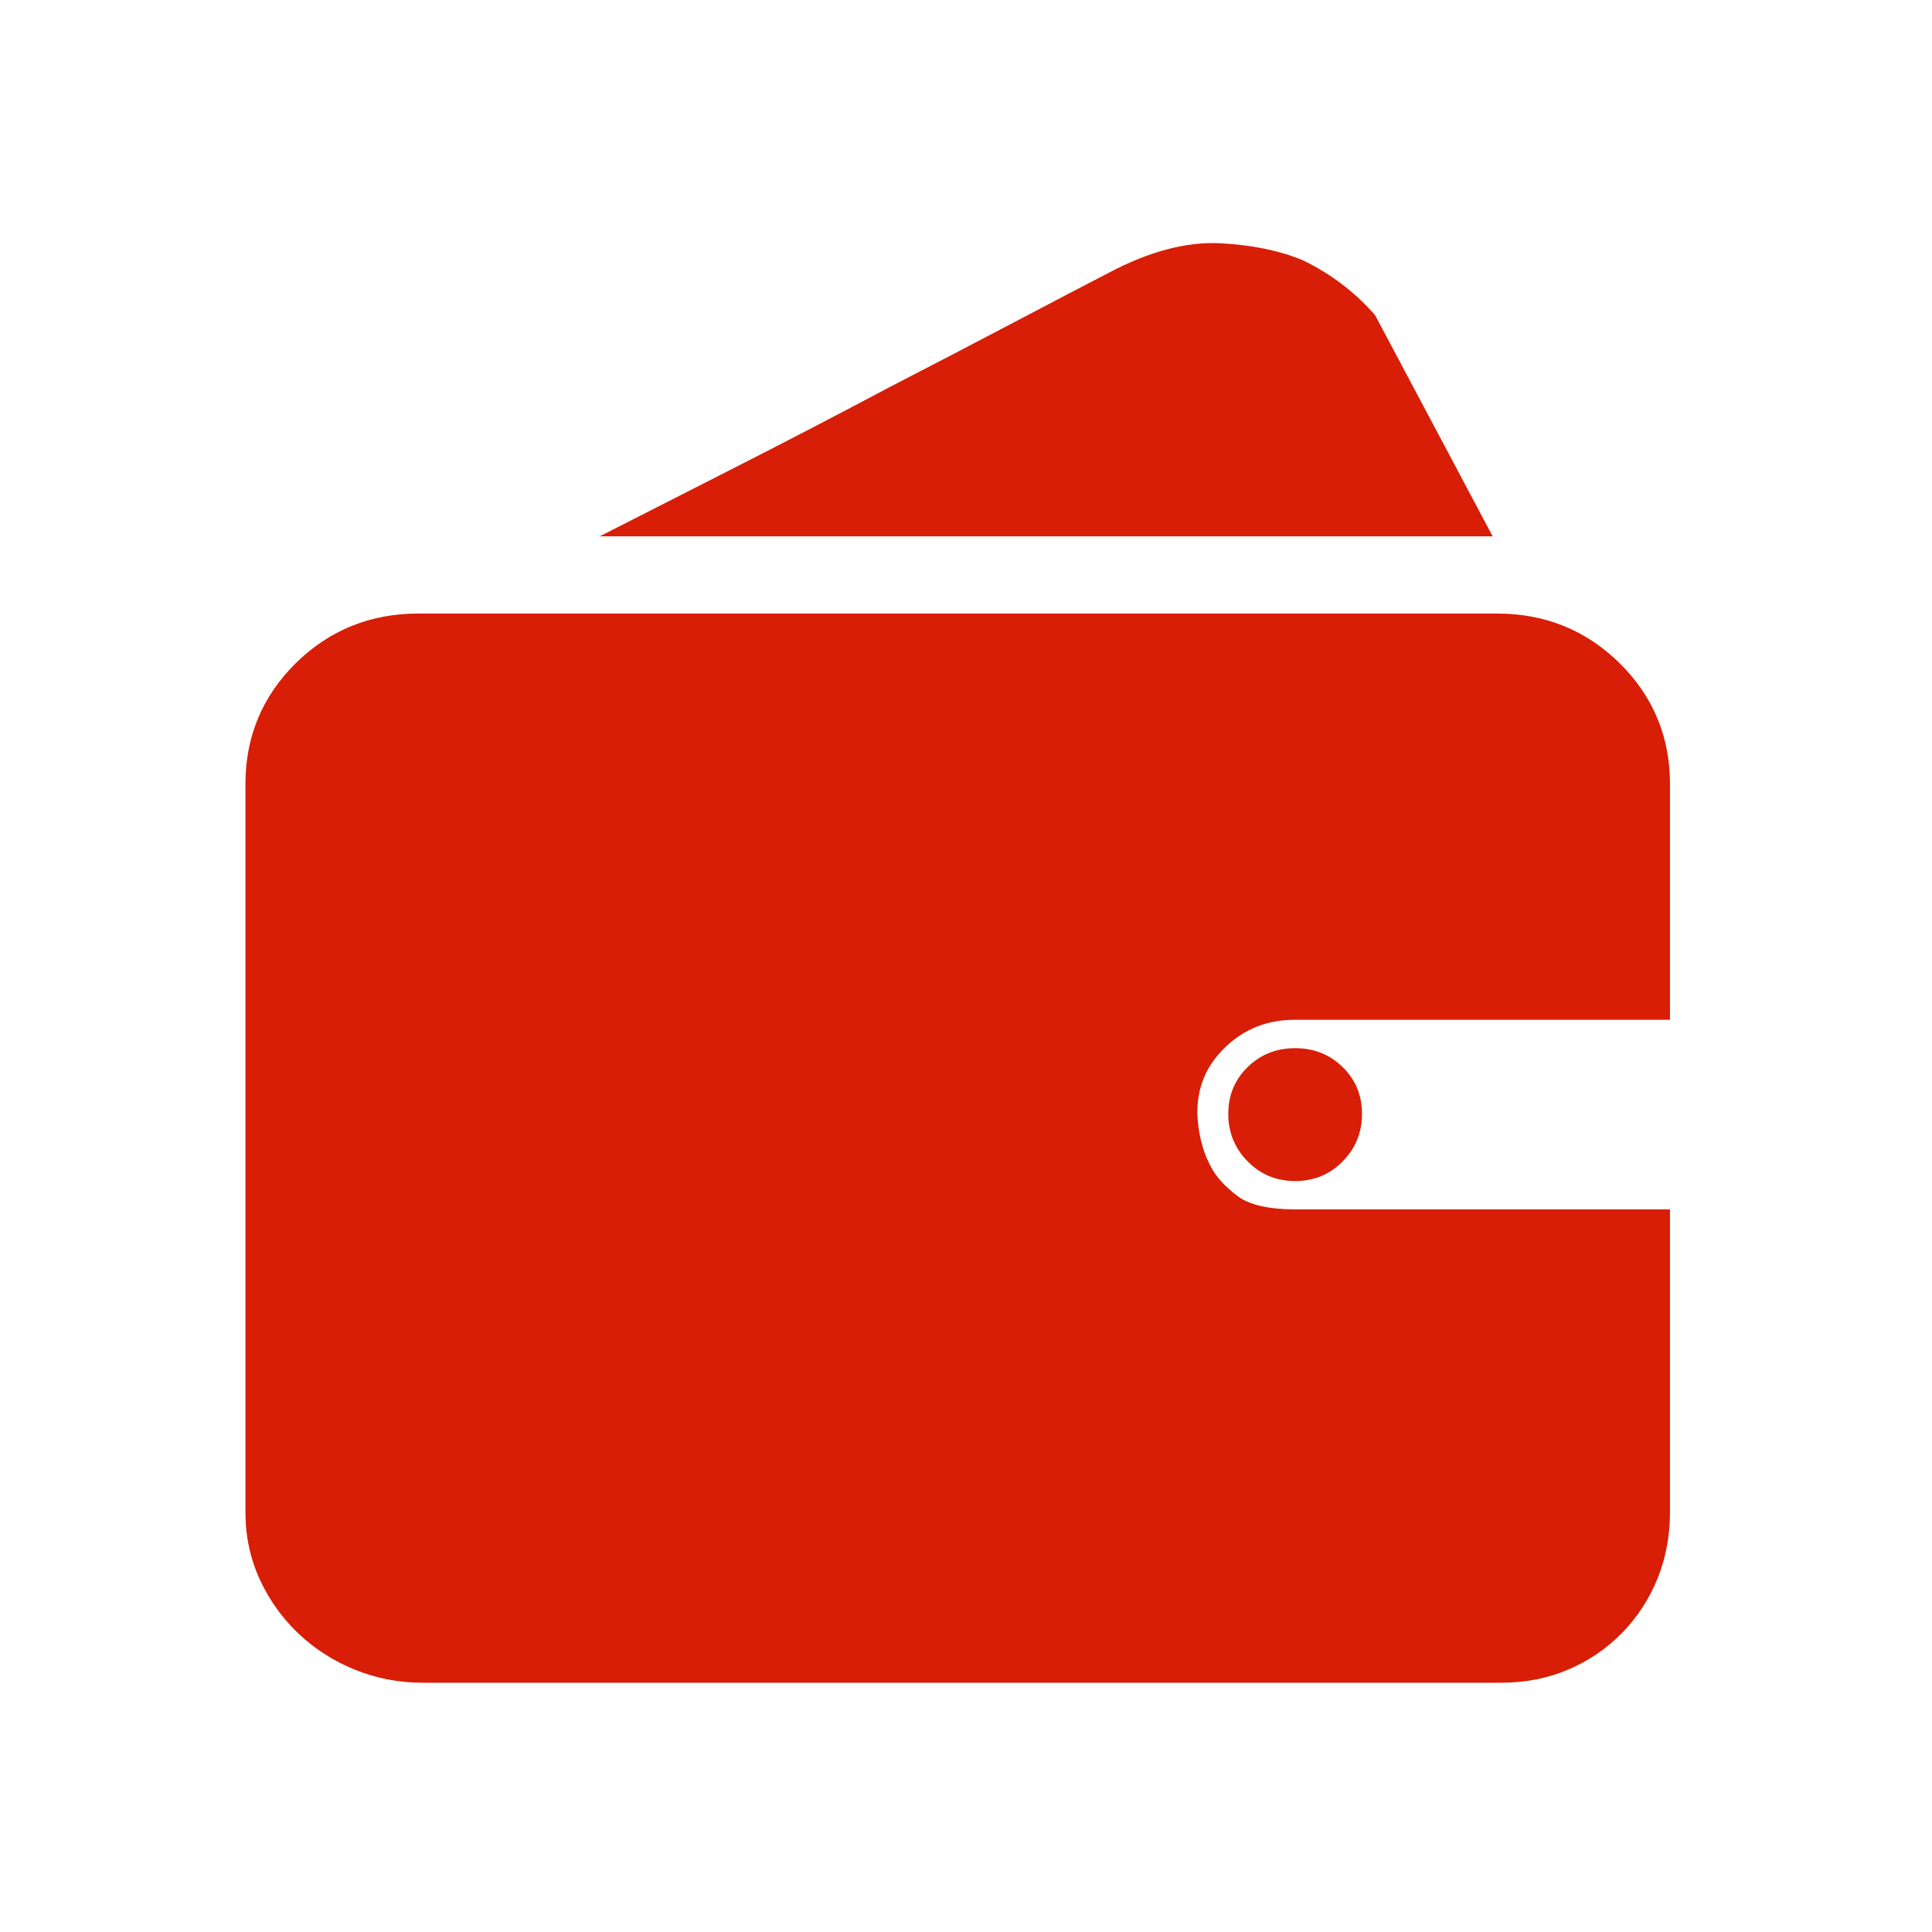 <?xml version="1.0" standalone="no"?><!DOCTYPE svg PUBLIC "-//W3C//DTD SVG 1.1//EN" "http://www.w3.org/Graphics/SVG/1.1/DTD/svg11.dtd"><svg t="1521084136113" class="icon" style="" viewBox="0 0 1024 1024" version="1.1" xmlns="http://www.w3.org/2000/svg" p-id="4864" xmlns:xlink="http://www.w3.org/1999/xlink" width="32" height="32"><defs><style type="text/css"></style></defs><path d="M885.128 415.466c0-25.038-9.027-46.598-26.821-64.074-17.681-17.383-39.451-26.198-64.703-26.198L221.591 325.194c-25.243 0-47.015 8.811-64.724 26.2-17.771 17.477-26.781 39.035-26.781 64.072l0 386.183c0 12.68 2.605 24.723 7.739 35.792 5.009 10.81 11.917 20.414 20.56 28.573 8.617 8.1 18.655 14.492 29.758 18.965 11.232 4.579 23.285 6.901 35.828 6.901l572.044 0c12.617-0.024 24.509-2.39 35.293-7.015 10.685-4.545 20.253-11.07 28.44-19.397l0.07-0.072c8.029-8.252 14.337-17.954 18.751-28.839l0.05-0.126c4.313-10.847 6.502-22.536 6.507-34.74L885.126 641.005 686.458 641.005c-13.759 0-24.239-2.388-30.32-6.92-7.067-5.255-12.066-10.869-14.854-16.685l-0.214-0.428c-3.858-7.568-6.04-16.641-6.488-26.966 0.082-14.152 4.793-25.255 14.796-34.909 10.188-9.821 22.317-14.594 37.078-14.594l198.67 0L885.127 415.466z" p-id="4865" fill="#d81e06"></path><path d="M728.831 167.053l-1.647-1.82c-9.992-11.051-22.073-20.111-35.912-26.931l-1.191-0.538c-12.012-4.965-26.525-7.934-43.138-8.826-18.015-0.959-38.044 4.337-59.491 15.762-11.619 5.99-28.126 14.617-50.455 26.372-21.785 11.471-43.735 22.902-65.24 33.974l-0.234 0.123c-25.786 13.715-52.719 27.723-80.046 41.633l-73.625 37.473 473.292 0L728.831 167.053z" p-id="4866" fill="#d81e06"></path><path d="M661.246 565.6c-6.832 6.715-10.233 14.976-10.233 24.788 0 9.793 3.401 18.191 10.233 25.134 6.834 6.985 15.232 10.449 25.213 10.449 9.967 0 18.384-3.464 25.213-10.449 6.834-6.943 10.219-15.341 10.219-25.134 0-9.811-3.386-18.072-10.219-24.788-6.83-6.695-15.245-10.044-25.213-10.044C676.477 555.556 668.078 558.904 661.246 565.6z" p-id="4867" fill="#d81e06"></path></svg>